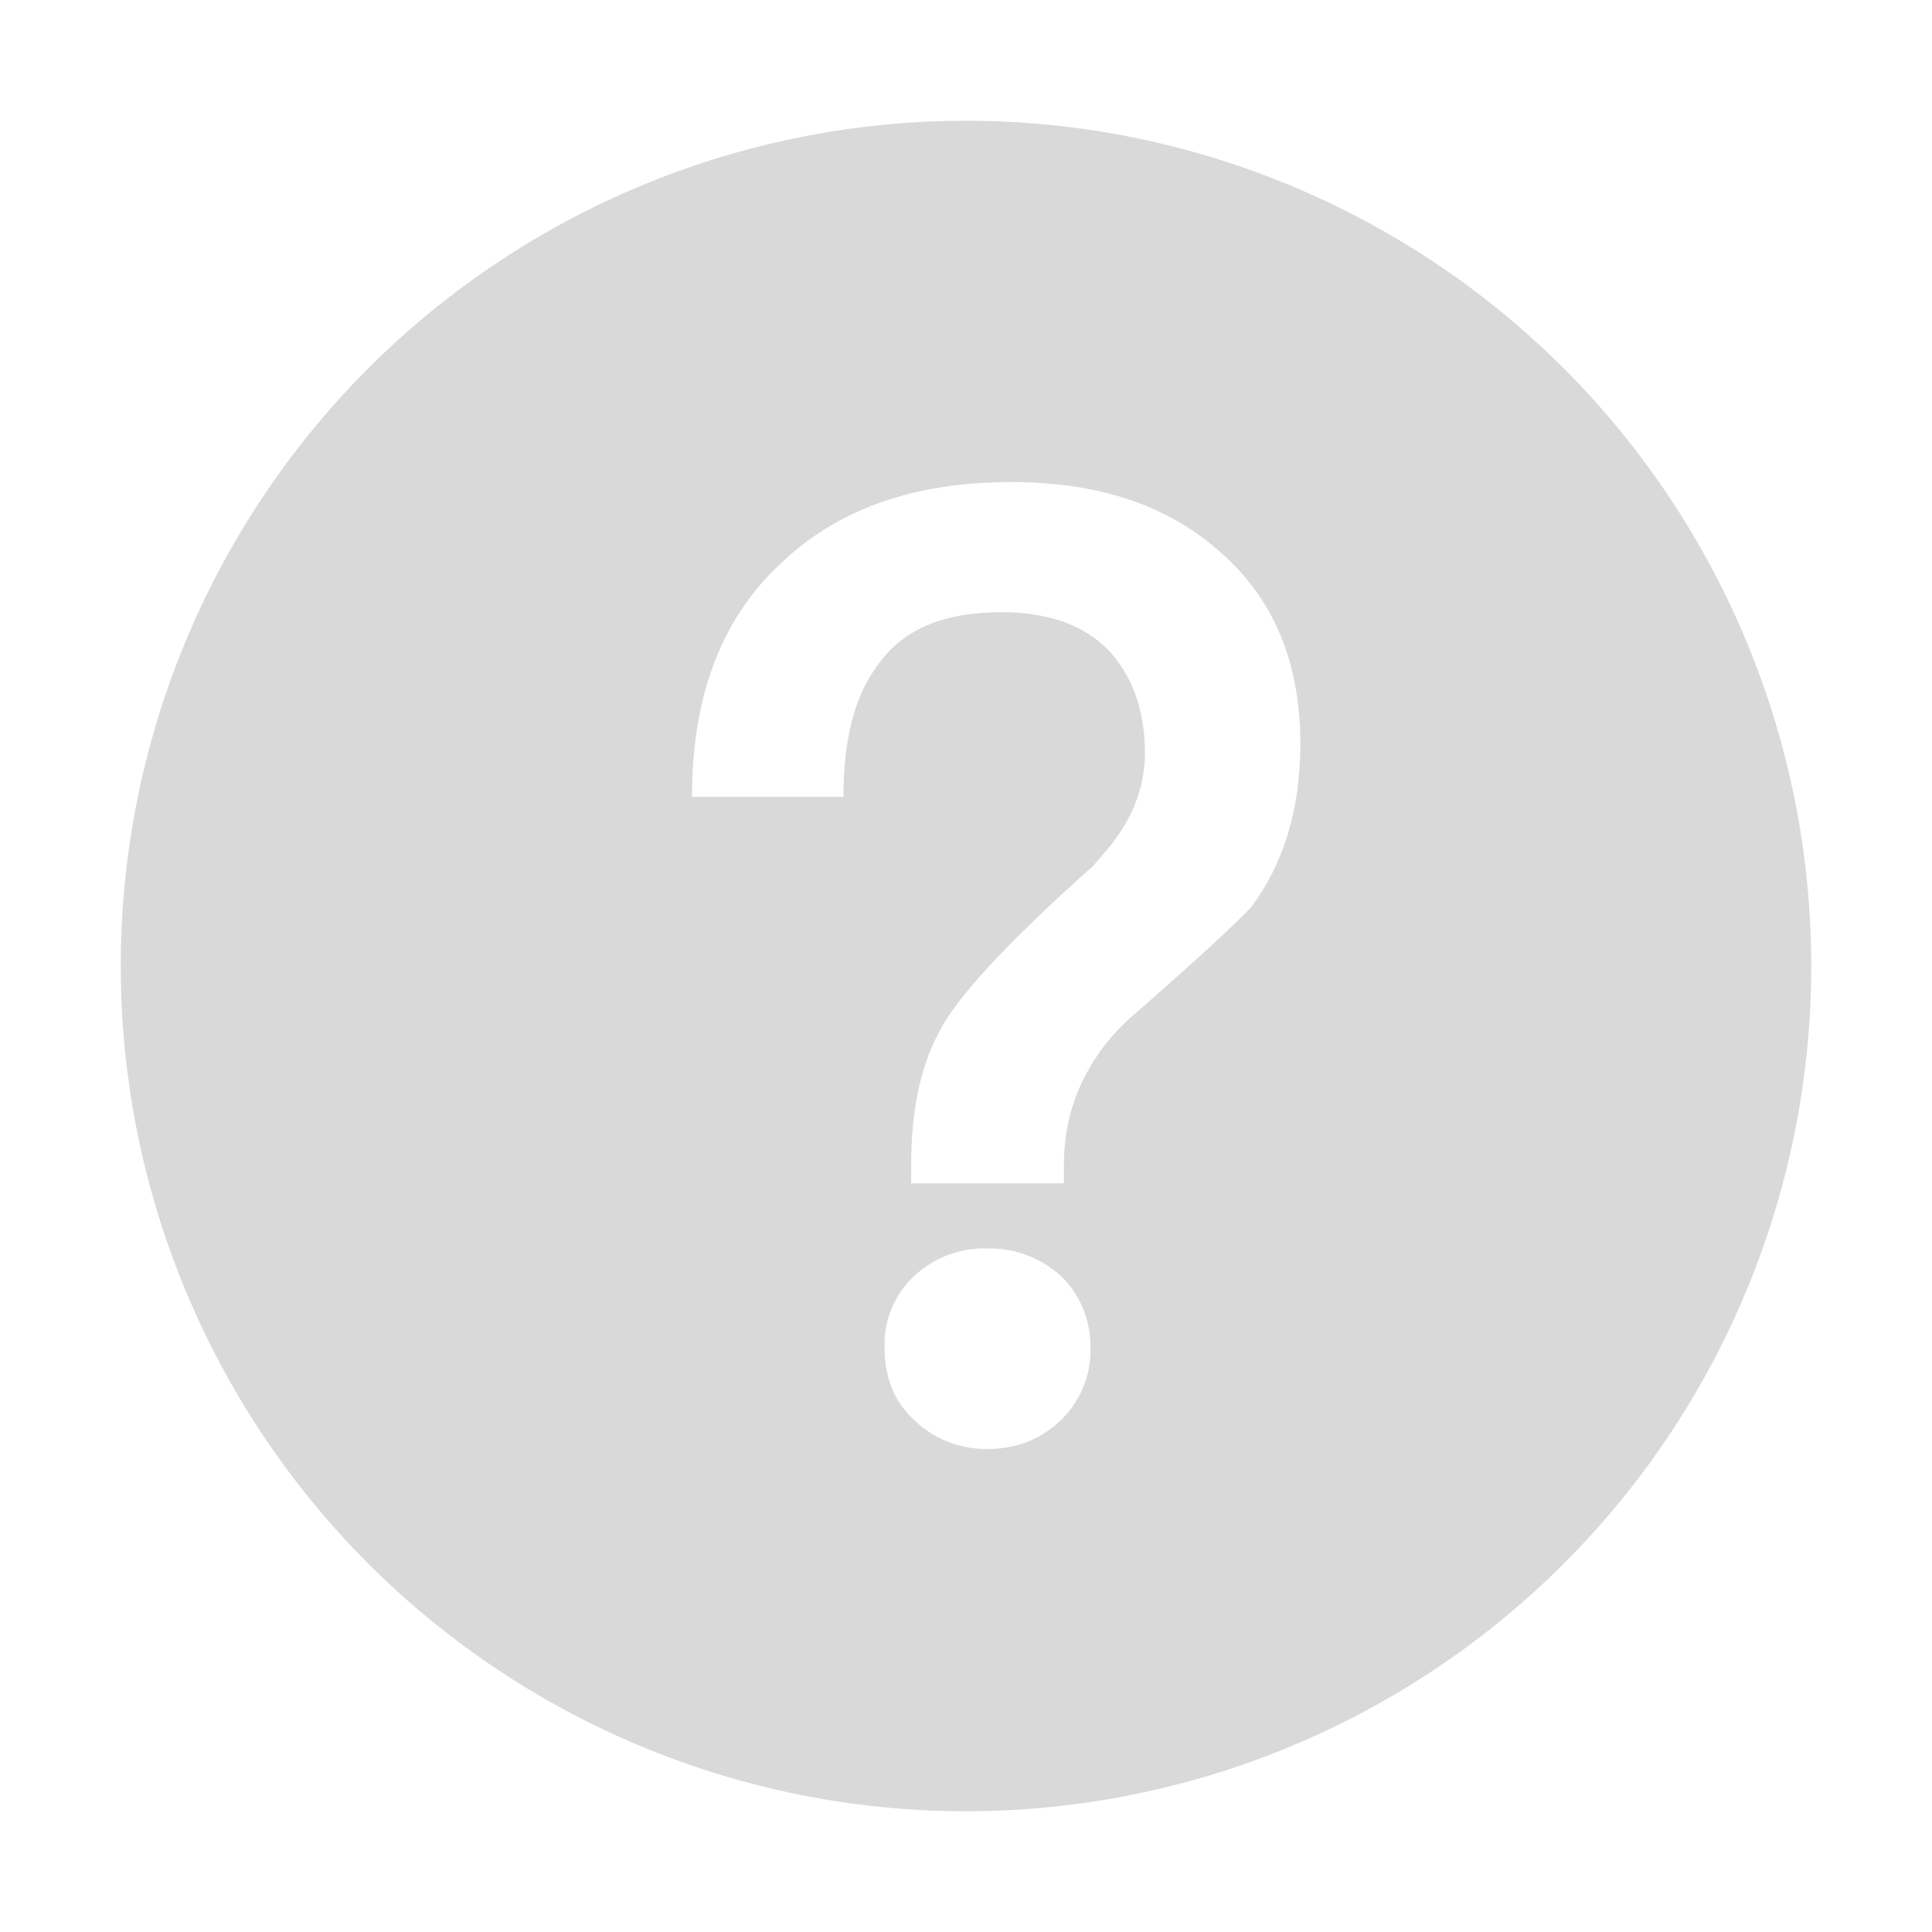 <svg width="16" height="16" viewBox="0 0 16 16" fill="none" xmlns="http://www.w3.org/2000/svg">
<g opacity="0.15">
<path d="M8 1C9.857 1 11.637 1.738 12.95 3.05C14.262 4.363 15 6.143 15 8C15 9.857 14.262 11.637 12.95 12.95C11.637 14.262 9.857 15 8 15C6.143 15 4.363 14.262 3.05 12.95C1.738 11.637 1 9.857 1 8C1 6.143 1.738 4.363 3.05 3.05C4.363 1.738 6.143 1 8 1ZM8.371 3.992C7.557 3.992 6.919 4.223 6.446 4.685C5.962 5.147 5.731 5.785 5.731 6.599H6.985C6.985 6.137 7.073 5.774 7.26 5.521C7.469 5.213 7.81 5.07 8.294 5.07C8.668 5.07 8.965 5.169 9.174 5.378C9.372 5.587 9.482 5.873 9.482 6.236C9.482 6.511 9.383 6.775 9.185 7.017L9.053 7.171C8.338 7.809 7.909 8.271 7.766 8.568C7.612 8.865 7.546 9.228 7.546 9.646V9.8H8.811V9.646C8.811 9.382 8.866 9.151 8.976 8.931C9.075 8.733 9.218 8.546 9.416 8.381C9.944 7.919 10.263 7.622 10.362 7.512C10.626 7.16 10.769 6.709 10.769 6.159C10.769 5.488 10.549 4.96 10.109 4.575C9.669 4.179 9.086 3.992 8.371 3.992ZM8.173 10.339C7.949 10.333 7.731 10.416 7.568 10.57C7.487 10.646 7.424 10.738 7.382 10.841C7.341 10.943 7.321 11.053 7.326 11.164C7.326 11.406 7.403 11.604 7.568 11.758C7.73 11.915 7.947 12.002 8.173 12C8.415 12 8.613 11.923 8.778 11.769C8.86 11.692 8.925 11.598 8.969 11.493C9.012 11.389 9.034 11.277 9.031 11.164C9.033 11.054 9.013 10.944 8.971 10.842C8.93 10.74 8.868 10.647 8.789 10.57C8.622 10.416 8.401 10.333 8.173 10.339Z" fill="black"/>
</g>
</svg>
